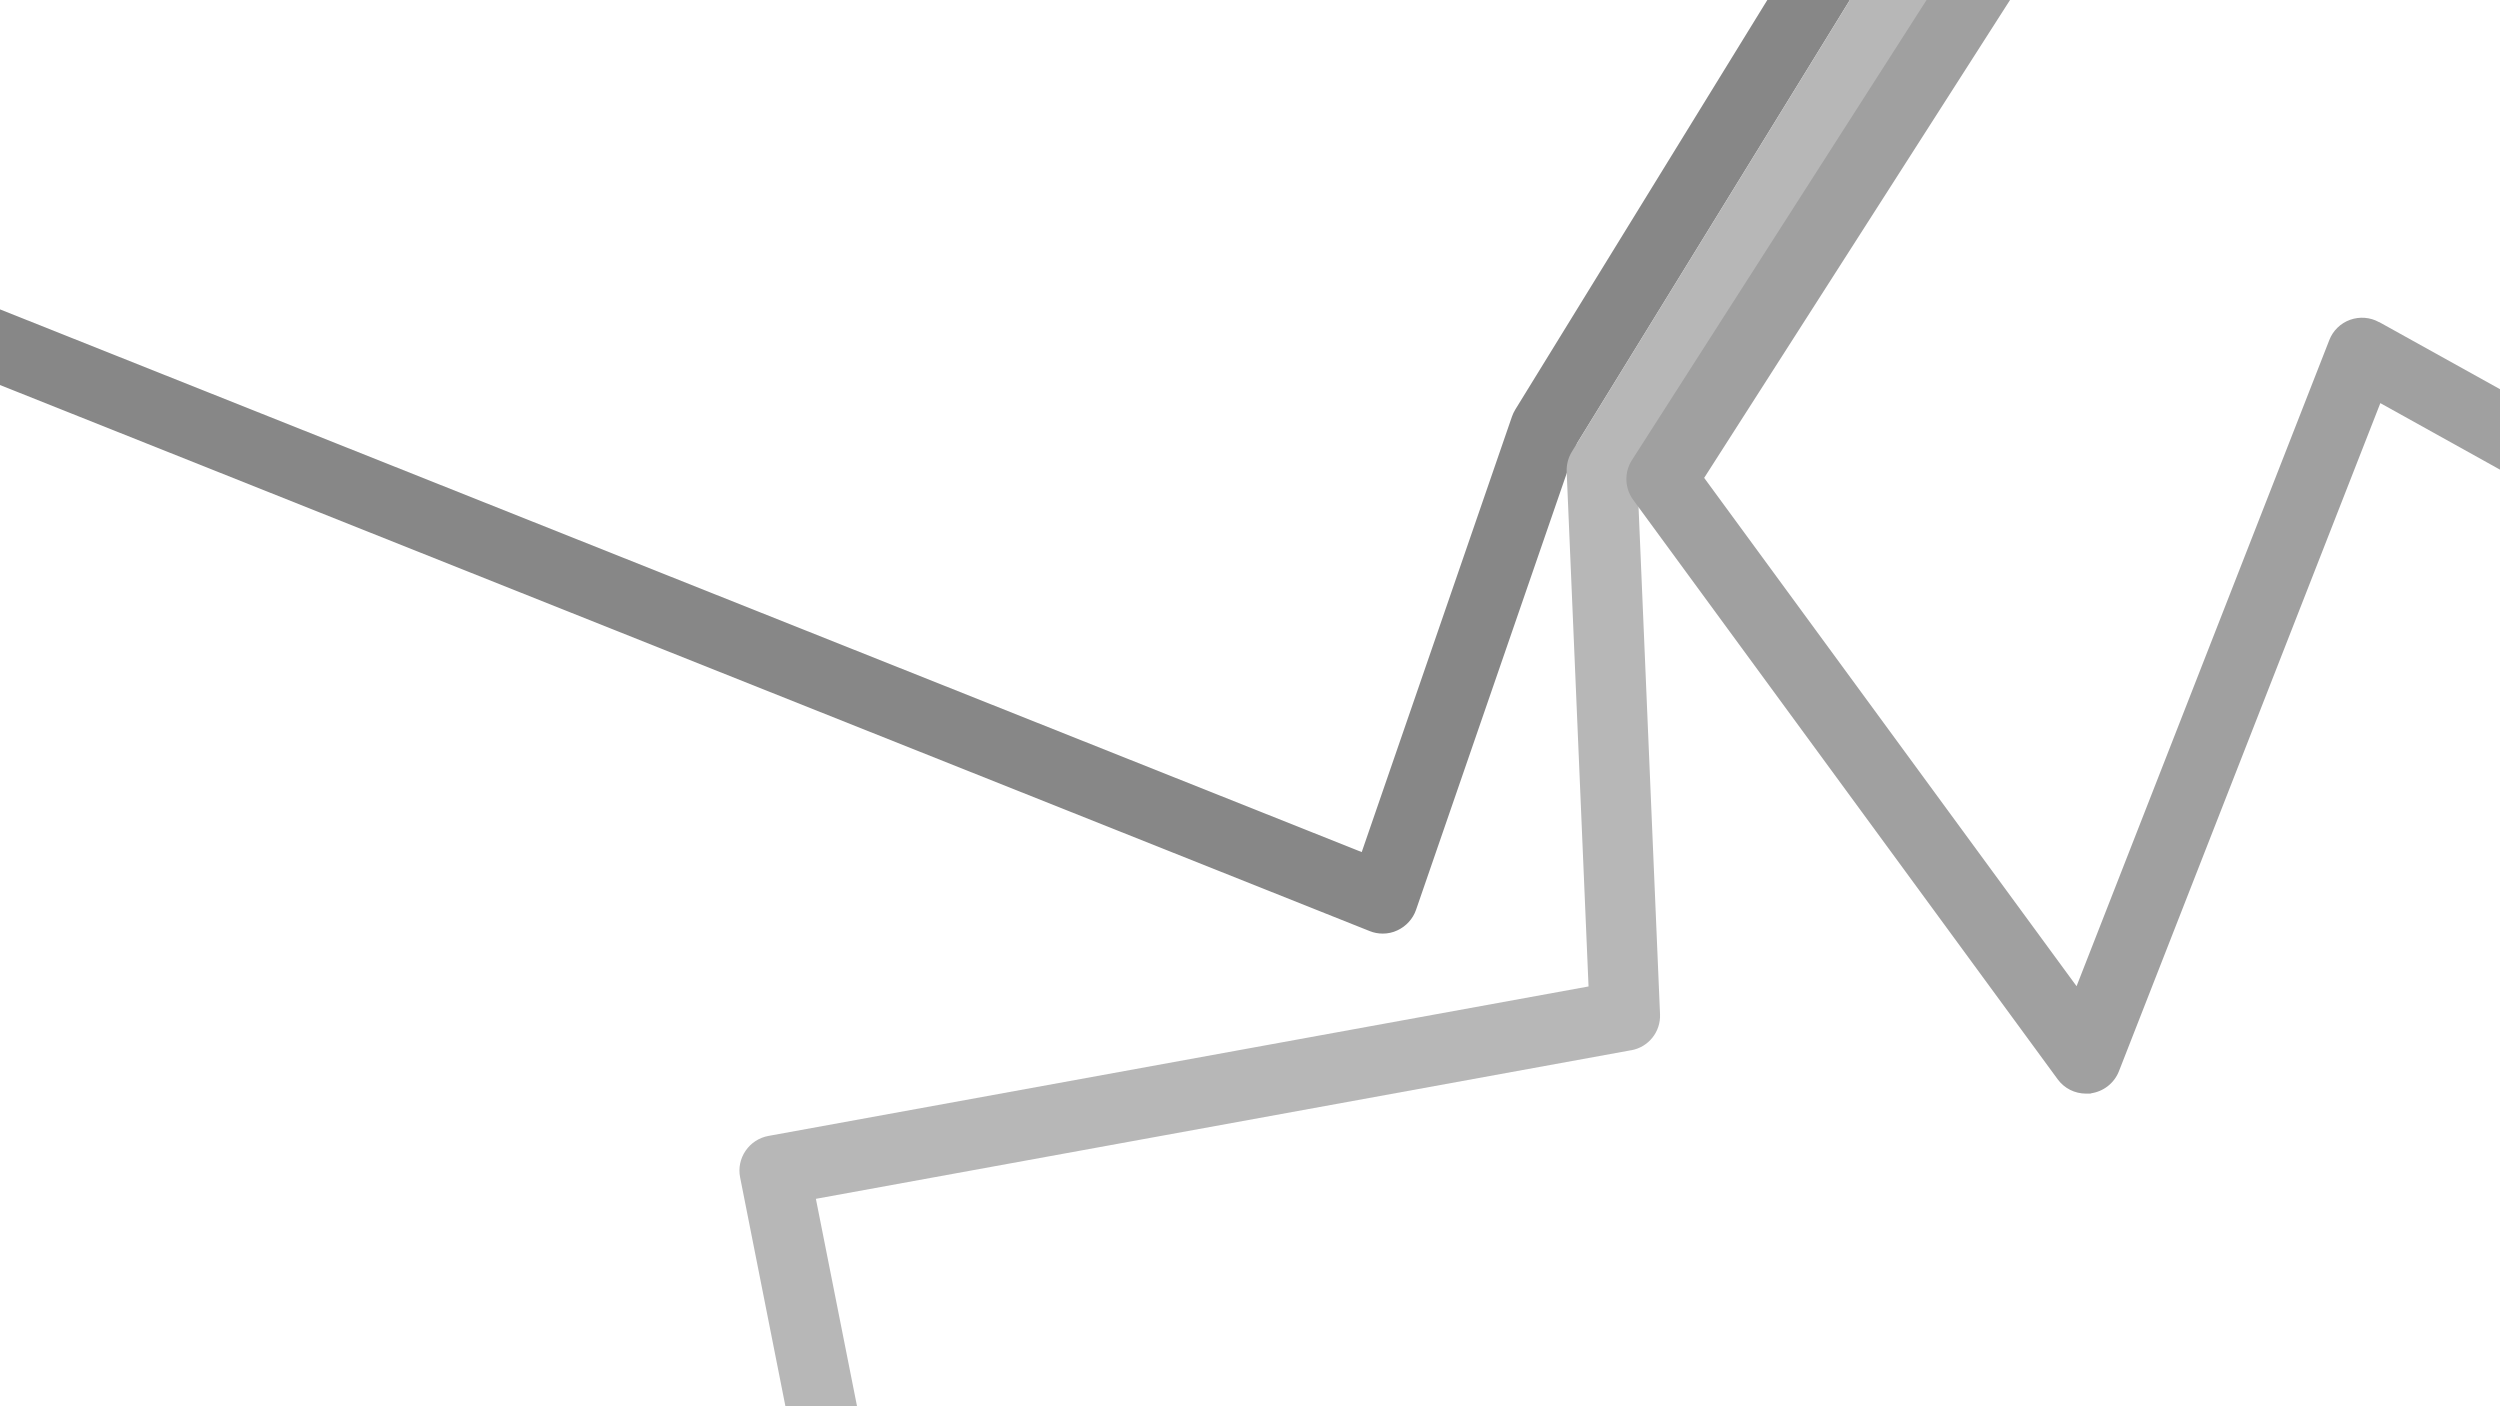 <?xml version="1.0" encoding="UTF-8"?>
<svg id="greyscale--igb_three_lines--opt2" xmlns="http://www.w3.org/2000/svg" version="1.1" viewBox="0 0 1920 1080">
   <path fill="#878787" d="M1062,717c3.8,0,7.7-.8,11.2-2.5,6.7-3.1,11.9-8.8,14.3-15.7l123.7-358.4L1420.7,0h-63.4l-193.6,314.6c-1,1.7-1.9,3.5-2.5,5.3l-115.4,334.5L0,237.6v58.1l1052,419.4c3.2,1.3,6.6,1.9,10,1.9h0Z"/>
  <path fill="#b7b7b7" d="M1252.8,806.6c13.3-2.4,22.7-14.2,22.1-27.7l-17.4-410.7L1484.1,0h-63.4l-213.5,346.9c-2.8,4.6-4.2,9.9-4,15.3l16.8,395.4-629.9,114.8c-7.1,1.3-13.4,5.4-17.5,11.4-4.1,6-5.6,13.3-4.2,20.4l34.8,175.8h55l-31.6-159.3,626-114.1h0Z"/>
  <path fill="#a0a0a0" d="M1827.1,247.4c-6.8-3.8-14.9-4.4-22.2-1.8s-13.2,8.3-16,15.6l-194.1,496.2-286-390.4L1543.7,0h-64.1l-226.3,353.4c-6,9.4-5.6,21.5,1,30.5l326,445c5.1,7,13.2,11,21.8,11s2.3,0,3.5-.2c9.8-1.3,18.1-7.8,21.7-16.9l200.8-513.2,92.1,51.2v-61.8l-92.9-51.6h0Z"/>
</svg>